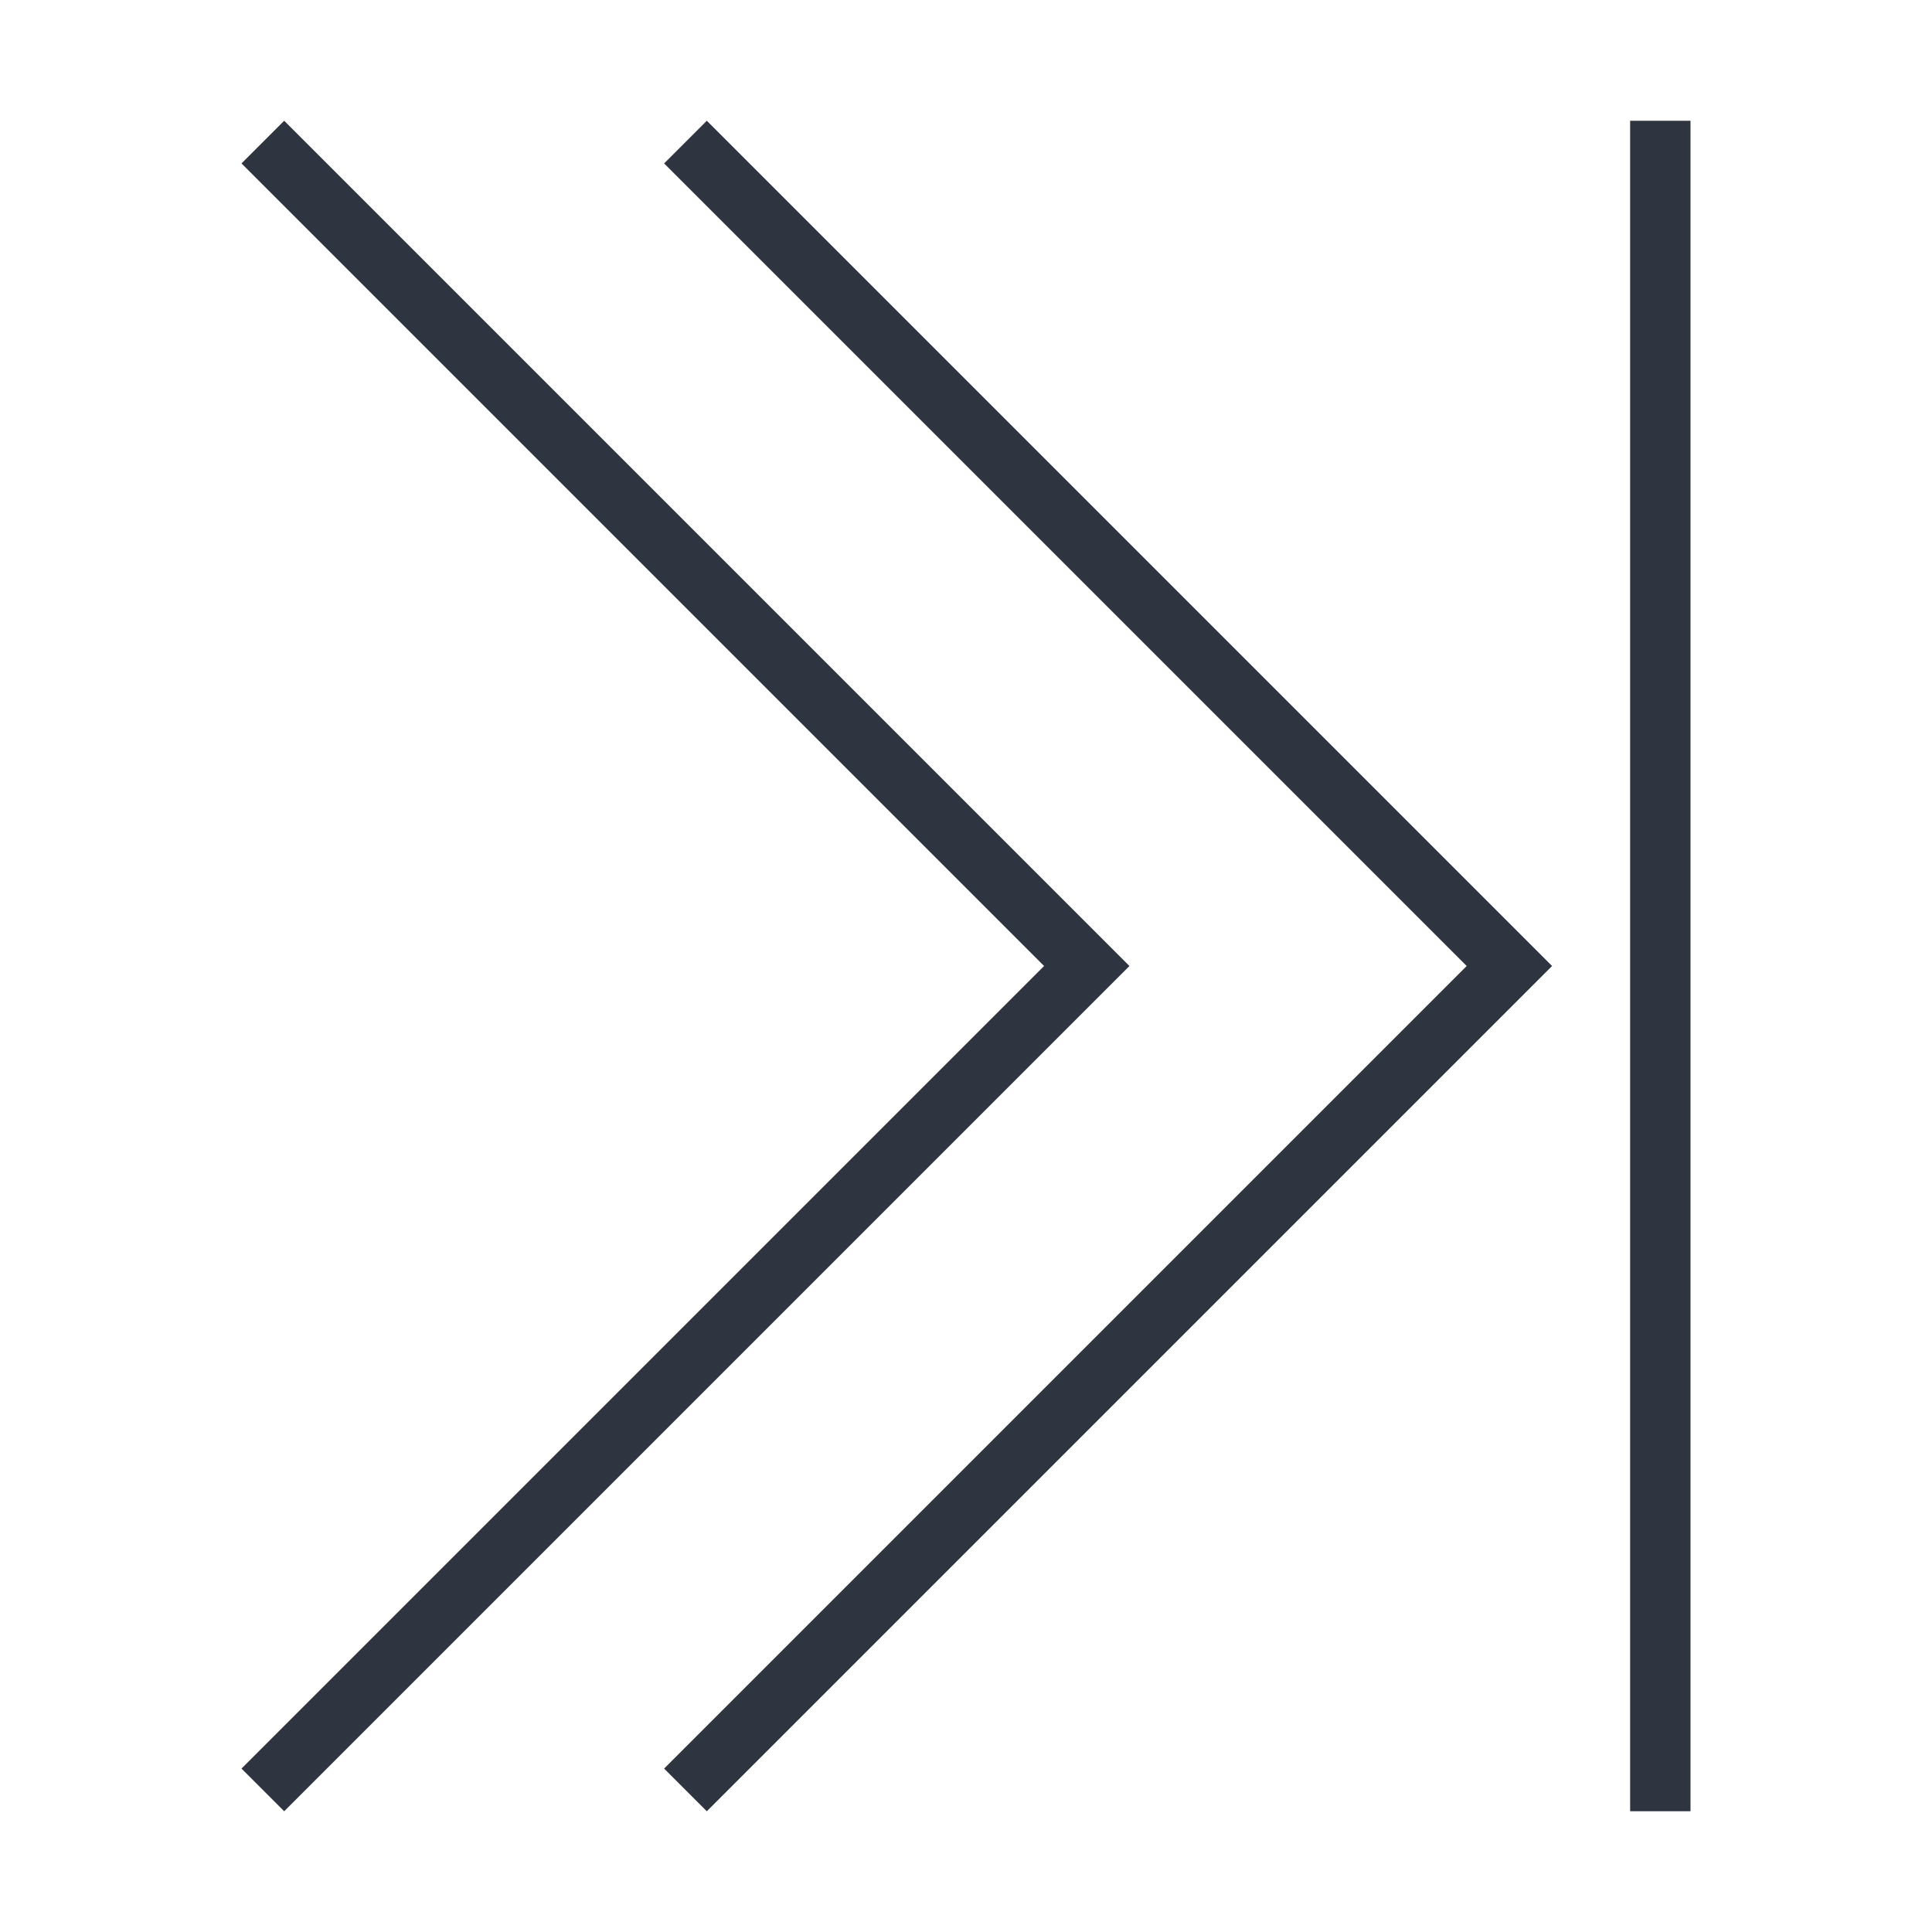 <svg viewBox="0 0 32 32" xmlns="http://www.w3.org/2000/svg">
 <style type="text/css">.ColorScheme-Text {
            color:#2e3440;
        }</style>
 <g class="ColorScheme-Text" fill="currentColor">
  <path d="M27 2v28h1V2zm-8.293 14l-14-14L4 2.707 17.293 16 4 29.293l.707.707z"/>
  <path d="M25.707 16l-14-14-.707.707L24.293 16 11 29.293l.707.707z"/>
 </g>
</svg>
